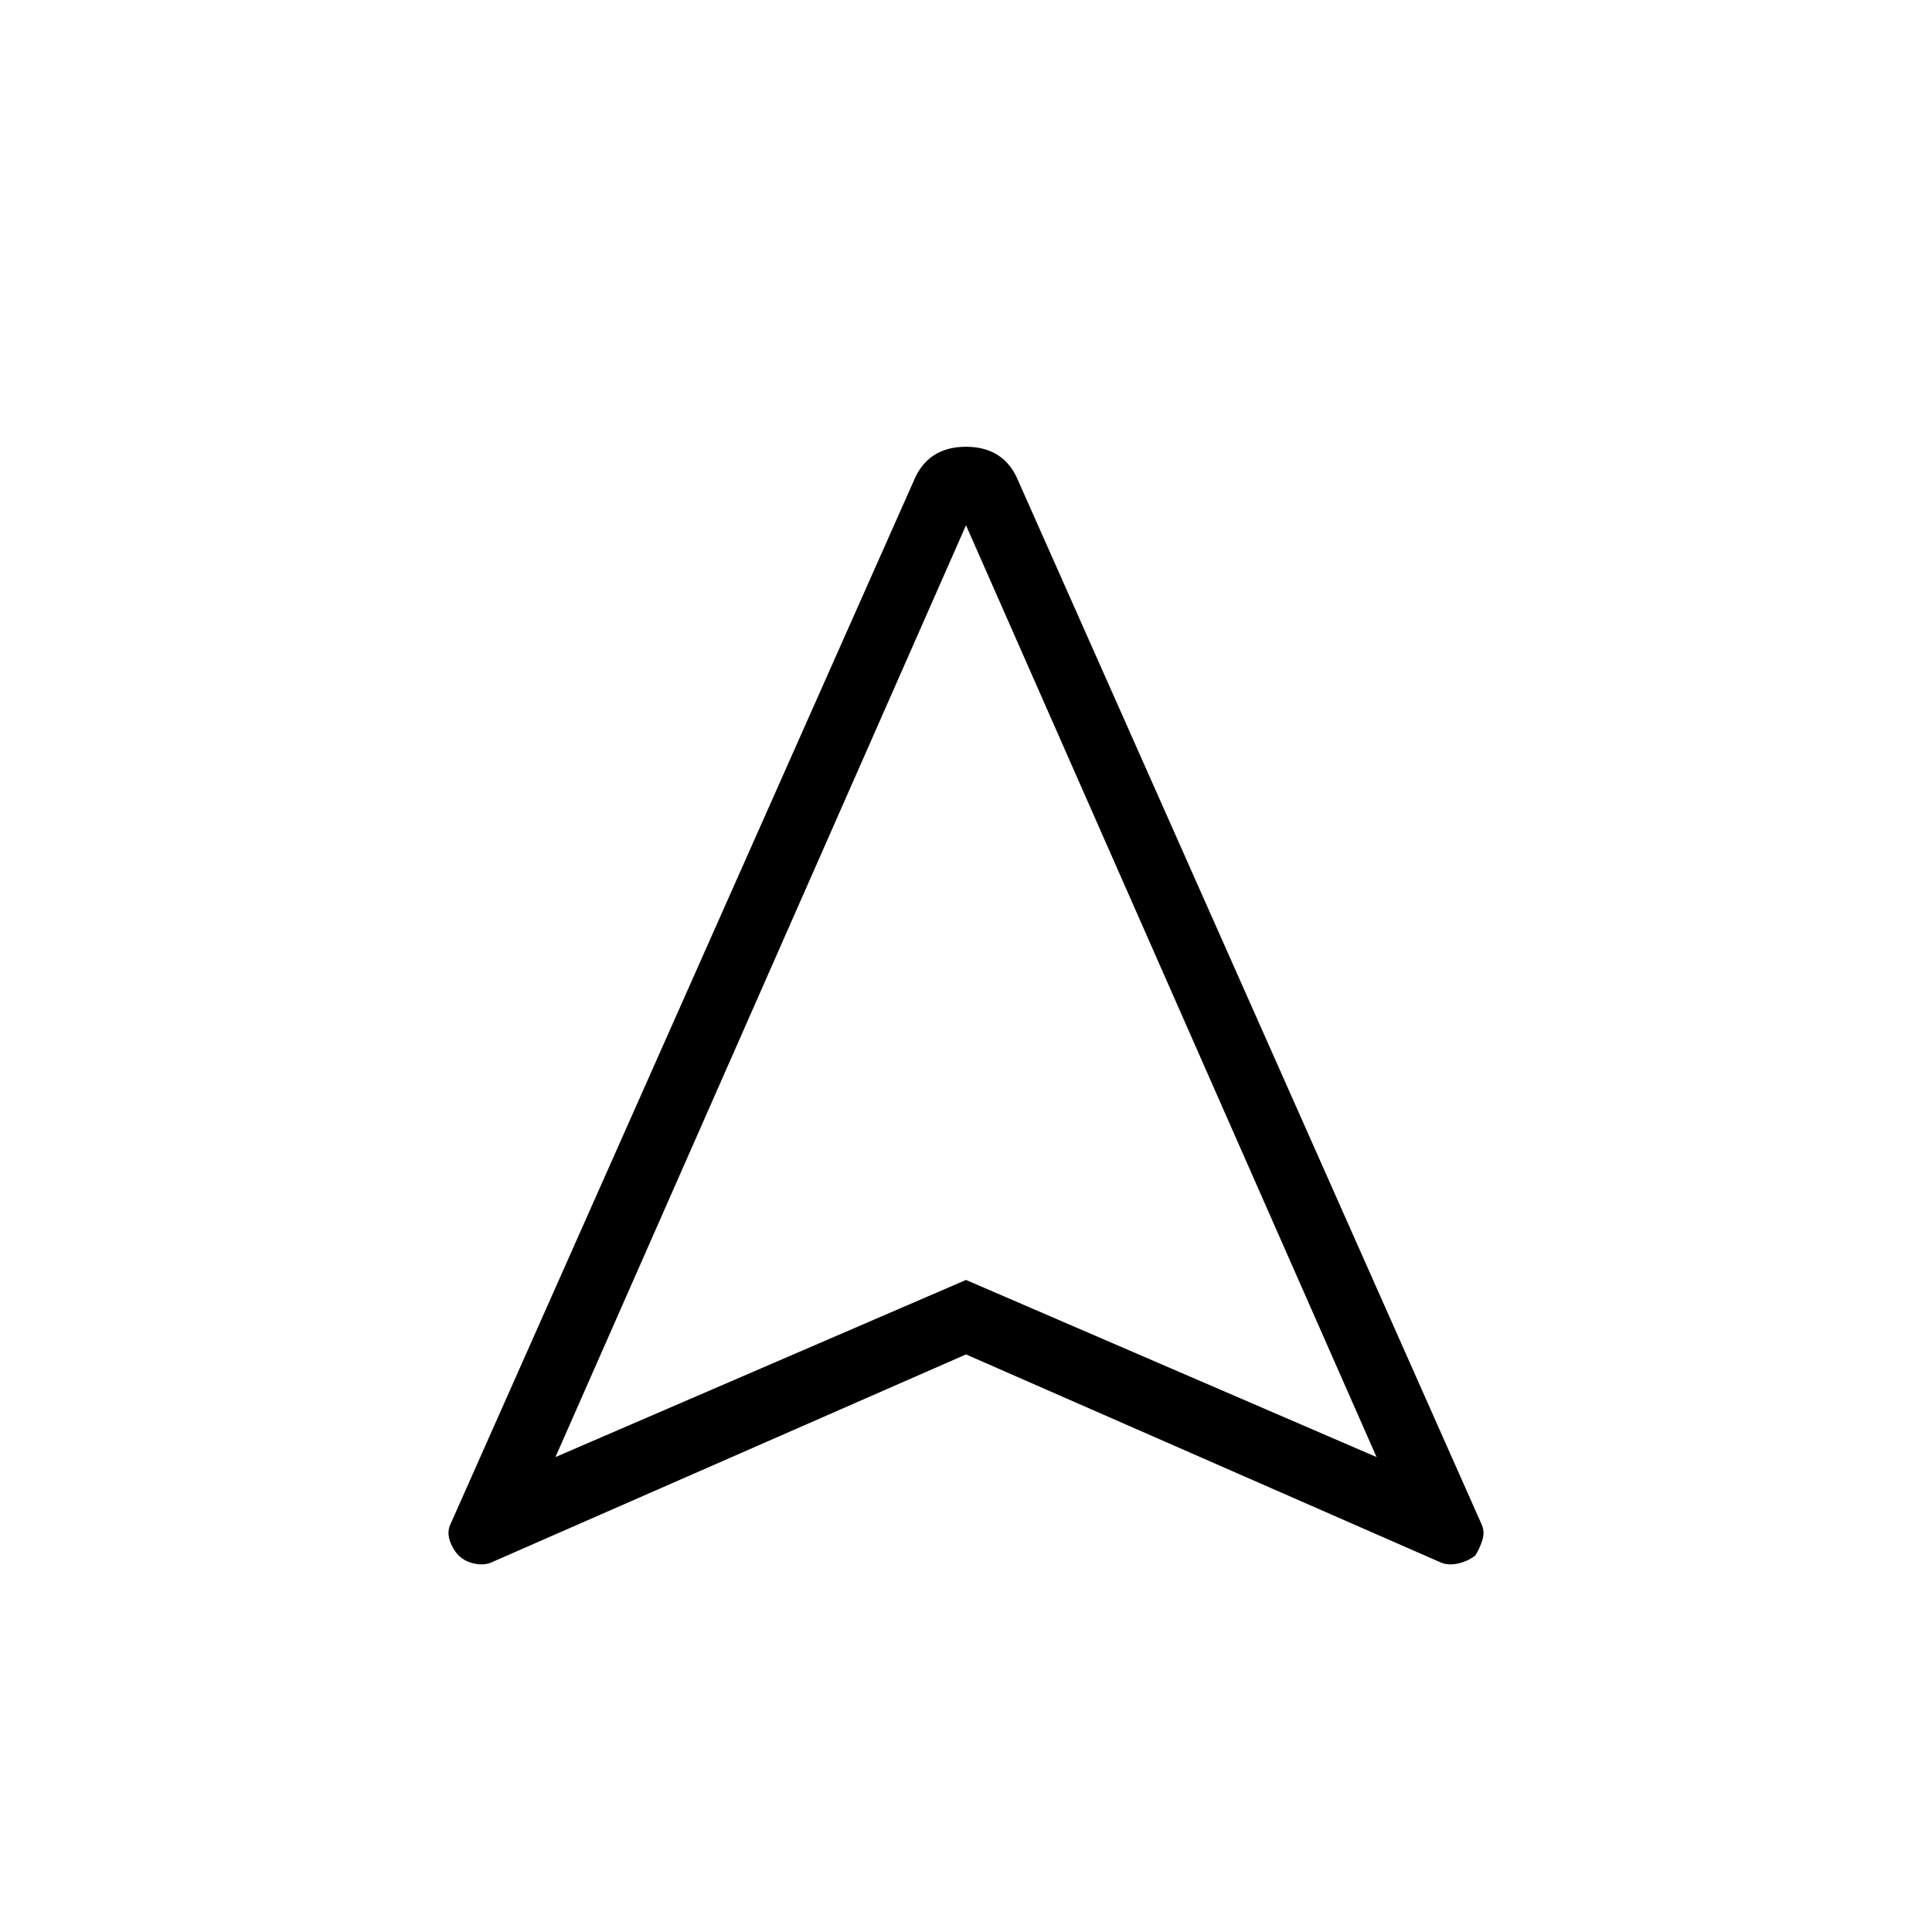 <svg xmlns="http://www.w3.org/2000/svg" height="40" width="40"><path d="M10.208 32.333Q10.042 32.417 9.833 32.375Q9.625 32.333 9.5 32.208Q9.375 32.083 9.312 31.896Q9.25 31.708 9.333 31.542L18.917 9.958Q19.208 9.25 20 9.25Q20.792 9.25 21.083 9.958L30.667 31.542Q30.75 31.708 30.688 31.896Q30.625 32.083 30.542 32.208Q30.375 32.333 30.167 32.375Q29.958 32.417 29.792 32.333L20 28.042ZM11.5 30.167 20 26.5 28.5 30.167 20 10.875ZM20 26.5Z"/></svg>
